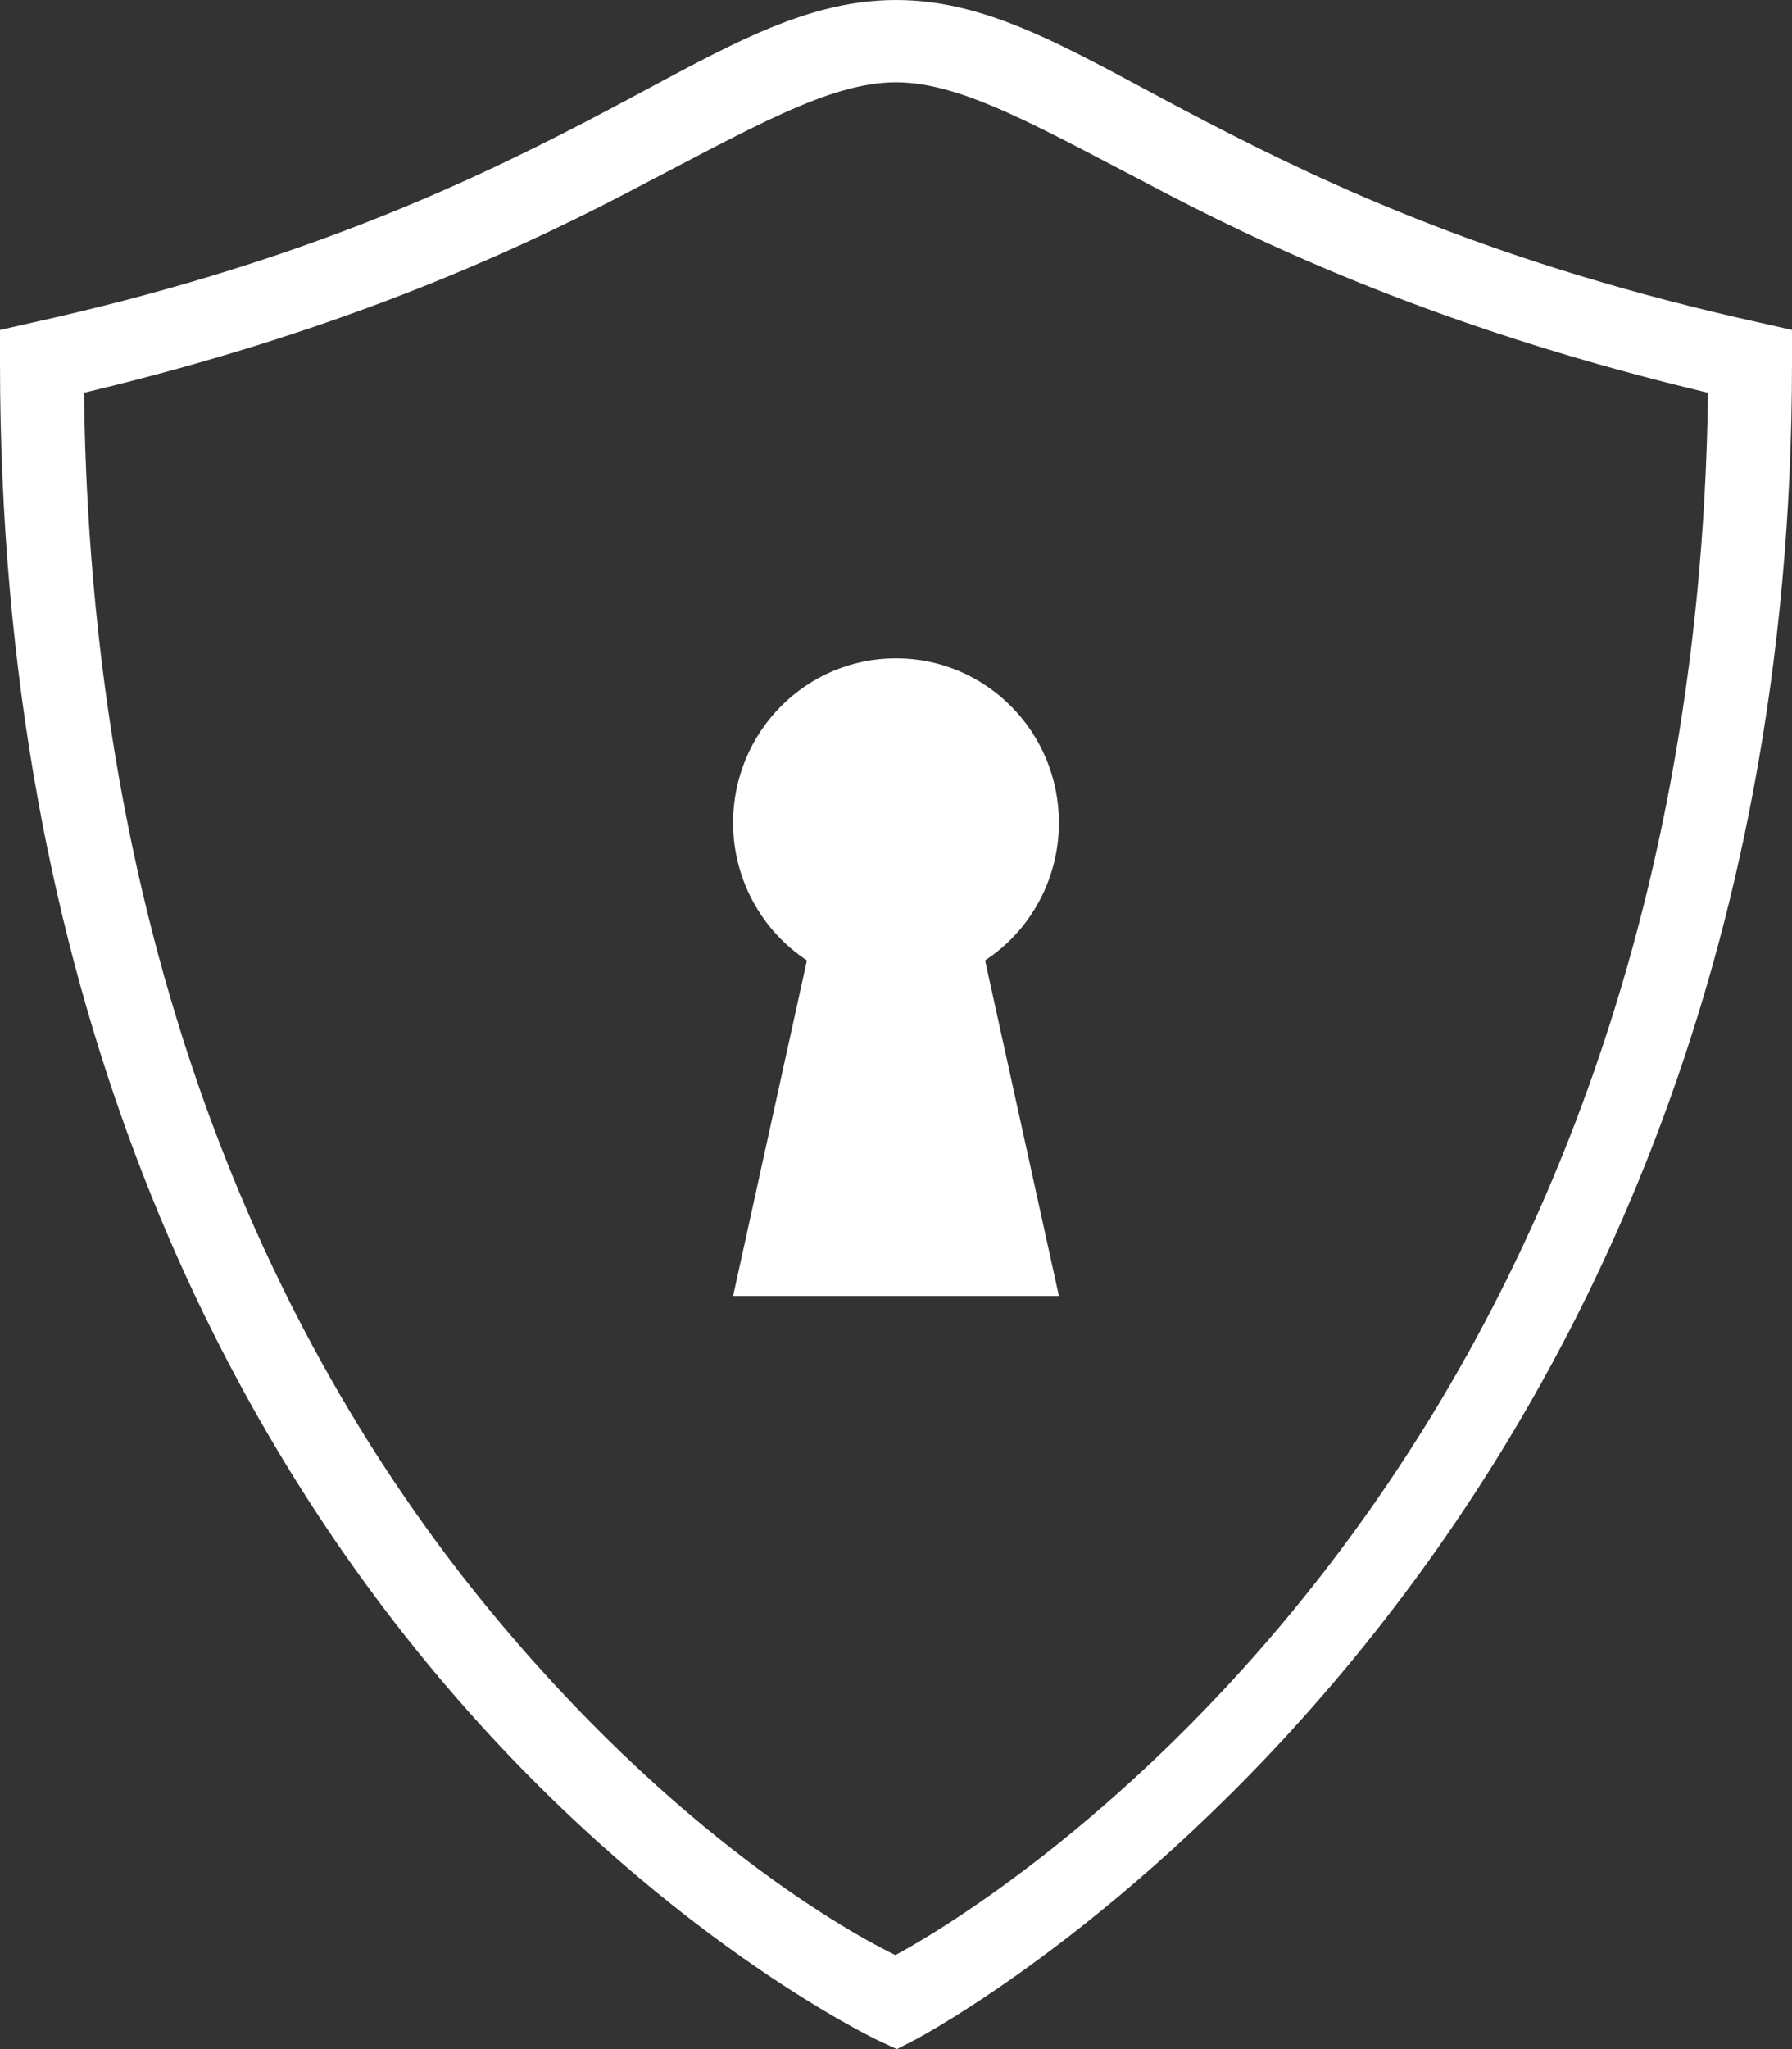 <?xml version="1.0" encoding="UTF-8"?>
<svg width="70px" height="80px" viewBox="0 0 70 80" version="1.1" xmlns="http://www.w3.org/2000/svg" xmlns:xlink="http://www.w3.org/1999/xlink">
    <rect x="0" y="0" width="70" height="80" fill="#333333" stroke="none"/>
    <!-- Generator: Sketch 50.2 (55047) - http://www.bohemiancoding.com/sketch -->
    <title>Shape</title>
    <desc>Created with Sketch.</desc>
    <defs></defs>
    <g id="Page-1" stroke="none" stroke-width="1" fill="none" fill-rule="evenodd">
        <g id="New-landing-page" transform="translate(-1130, -2199)" fill="#FFFFFF" fill-rule="nonzero">
            <g id="Group-5" transform="translate(957, 2199)">
                <path d="M208,0 C204.097,0 200.804,2.196 195.919,4.731 C191.028,7.272 184.484,10.334 174.249,12.599 L173,12.882 L173,14.168 C173,38.783 181.52,55.209 190.077,65.405 C198.641,75.608 207.329,79.674 207.329,79.674 L208.031,80 L208.721,79.649 C208.721,79.649 243,61.81 243,14.168 L243,12.882 L241.751,12.599 C231.516,10.334 224.972,7.272 220.081,4.731 C215.196,2.196 211.903,0 208,0 Z M208,3.213 C210.616,3.213 213.637,4.995 218.633,7.592 C223.368,10.052 230.055,13.032 239.719,15.335 C239.153,58.918 210.032,75.238 207.975,76.329 C206.981,75.846 200.095,72.37 192.513,63.329 C184.509,53.798 176.567,38.488 176.281,15.335 C185.945,13.032 192.632,10.052 197.367,7.592 C202.363,4.995 205.384,3.213 208,3.213 Z M208,25.7 C204.483,25.7 201.636,28.574 201.636,32.125 C201.636,34.29 202.724,36.311 204.52,37.496 L201.636,50.598 L214.364,50.598 L211.48,37.496 C213.276,36.317 214.364,34.29 214.364,32.125 C214.364,28.574 211.517,25.7 208,25.7 Z" id="Shape"></path>
            </g>
        </g>
    </g>
</svg>